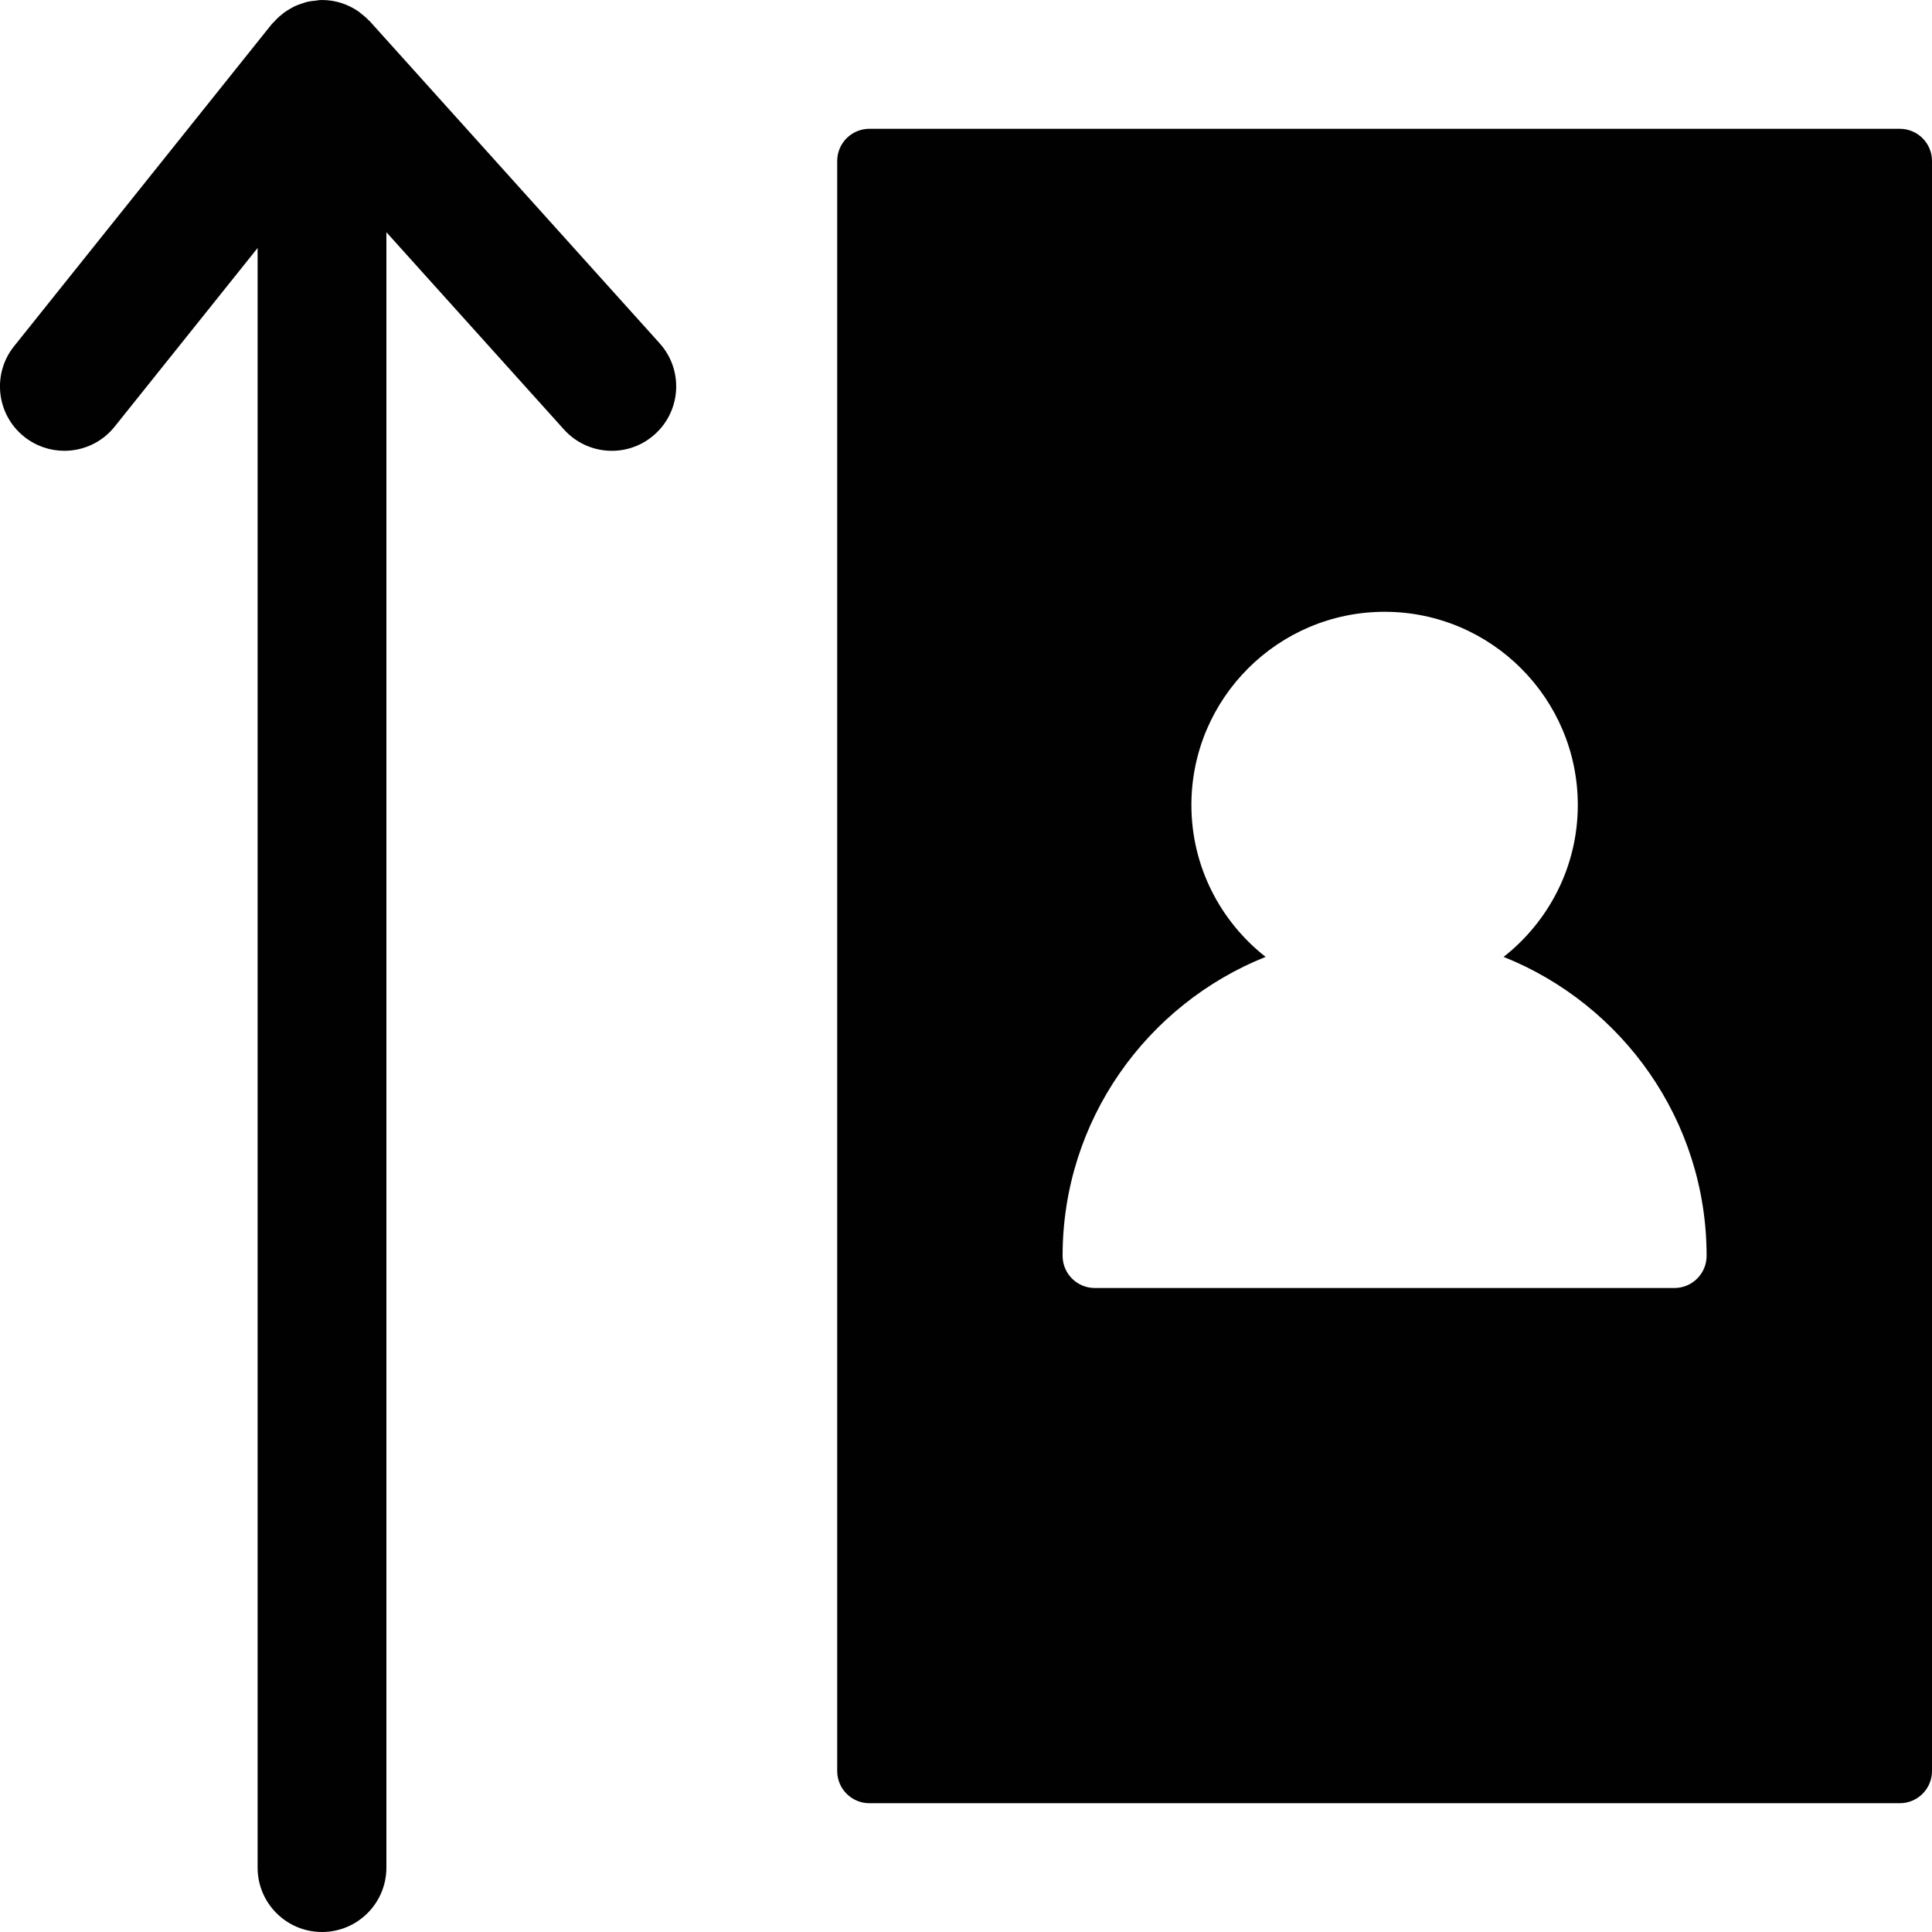 <?xml version="1.0" encoding="utf-8"?>
<!-- Generator: Adobe Illustrator 17.0.0, SVG Export Plug-In . SVG Version: 6.00 Build 0)  -->
<!DOCTYPE svg PUBLIC "-//W3C//DTD SVG 1.1//EN" "http://www.w3.org/Graphics/SVG/1.1/DTD/svg11.dtd">
<svg version="1.1" id="Layer_2" xmlns="http://www.w3.org/2000/svg" xmlns:xlink="http://www.w3.org/1999/xlink" x="0px" y="0px"
	 width="60px" height="60px" viewBox="0 0 60 60" enable-background="new 0 0 60 60" xml:space="preserve">
<g>
	<path fill="#010101" d="M59,4H27c-0.553,0-1,0.447-1,1v50c0,0.553,0.447,1,1,1h32c0.553,0,1-0.447,1-1V5C60,4.447,59.553,4,59,4z
		 M52,40H34c-0.553,0-1-0.447-1-1c0-4.207,2.616-7.809,6.304-9.283C37.904,28.617,37,26.914,37,25c0-3.309,2.691-6,6-6
		c3.309,0,6,2.691,6,6c0,1.914-0.904,3.617-2.304,4.717C50.384,31.191,53,34.793,53,39C53,39.553,52.553,40,52,40z"/>
	<path fill="#010101" d="M11.486,0.662c-0.01-0.012-0.024-0.019-0.034-0.03c-0.074-0.078-0.155-0.148-0.241-0.213
		c-0.022-0.016-0.04-0.036-0.062-0.052C10.823,0.138,10.429,0,10,0C9.989,0,9.979,0.003,9.968,0.003
		c-0.009,0-0.017-0.002-0.026-0.002C9.898,0.002,9.856,0.015,9.813,0.019C9.724,0.027,9.635,0.036,9.55,0.055
		C9.498,0.067,9.449,0.086,9.398,0.102C9.317,0.128,9.237,0.155,9.16,0.191C9.11,0.214,9.064,0.242,9.015,0.269
		C8.944,0.31,8.875,0.352,8.81,0.401C8.765,0.435,8.722,0.471,8.68,0.508C8.617,0.564,8.559,0.623,8.503,0.686
		c-0.02,0.023-0.045,0.041-0.065,0.065l-8,10c-0.691,0.862-0.551,2.121,0.312,2.811C1.119,13.856,1.561,14,1.999,14
		c0.586,0,1.168-0.257,1.562-0.751L8,7.702V58c0,1.105,0.896,2,2,2s2-0.895,2-2V7.212l5.514,6.126
		c0.738,0.82,2.004,0.89,2.824,0.148c0.821-0.738,0.888-2.003,0.148-2.824L11.486,0.662z"/>
</g>
</svg>
